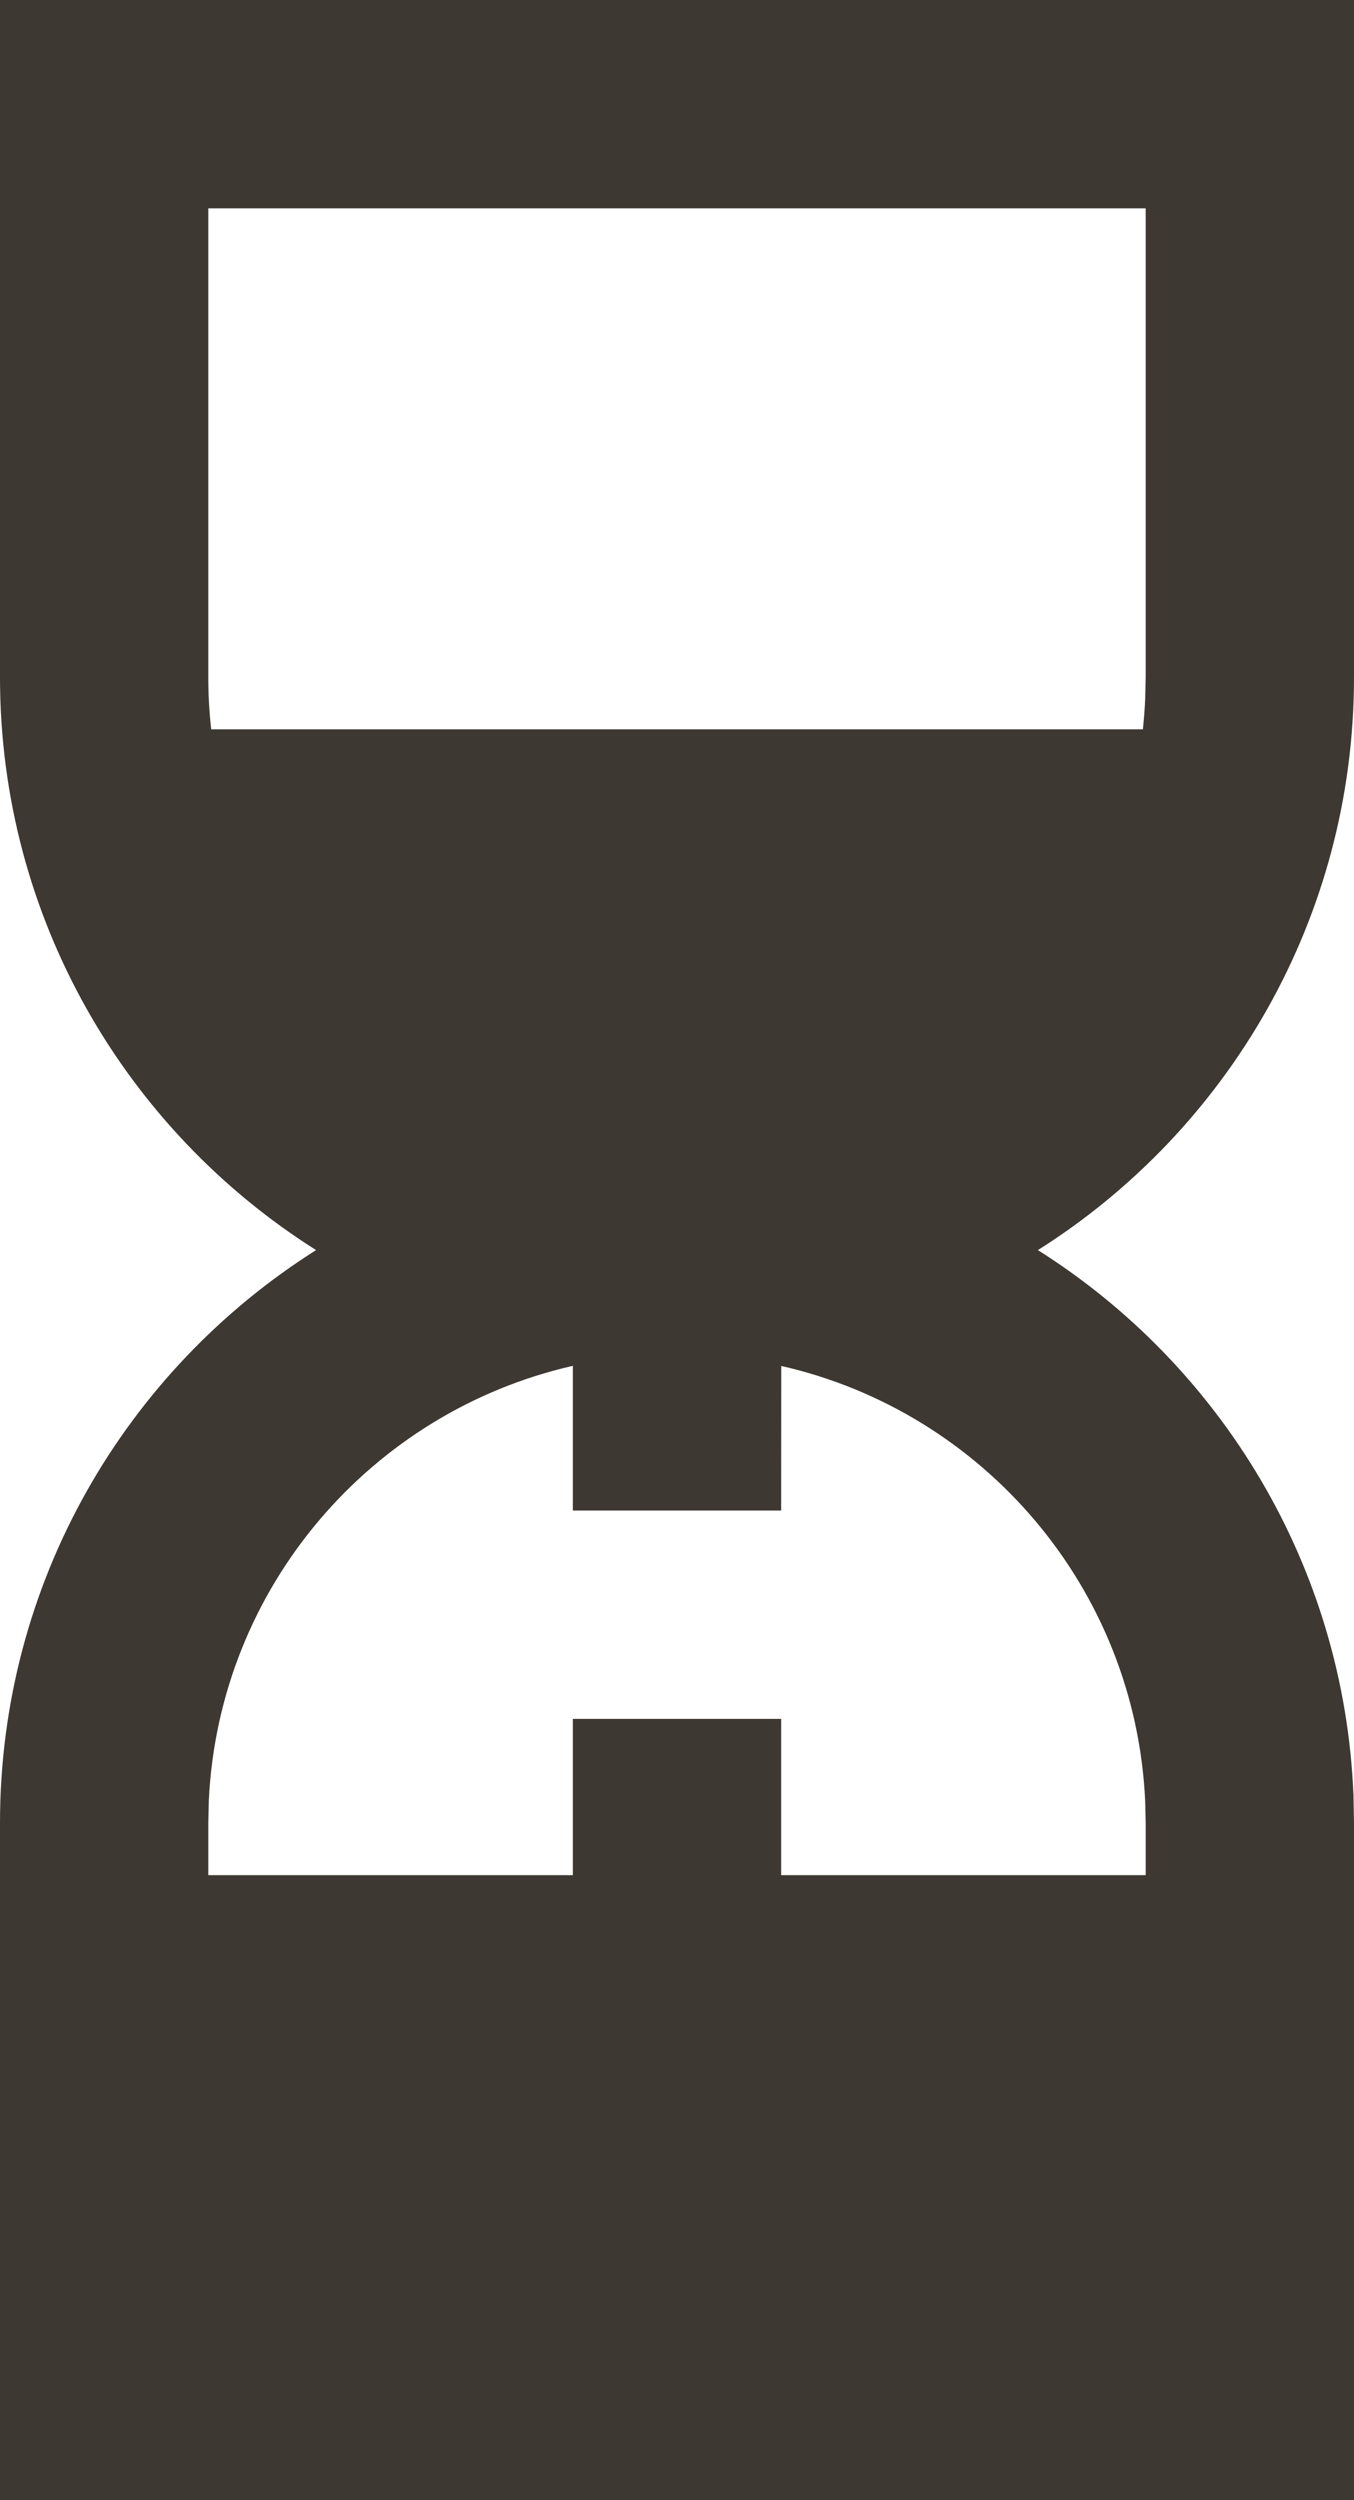 <svg width="13" height="24" viewBox="0 0 13 24" fill="none" xmlns="http://www.w3.org/2000/svg">
<path fill-rule="evenodd" clip-rule="evenodd" d="M13 0V6.5C13 8.816 11.789 10.849 9.965 12C11.719 13.107 12.906 15.029 12.995 17.234L13 17.5V24H0V17.5C0 15.184 1.211 13.151 3.035 12C1.211 10.849 0 8.816 0 6.5V0H13ZM5.5 13.111C3.565 13.551 2.104 15.236 2.005 17.28L2 17.5V18H5.5V16.5H7.5V18H11V17.5L10.995 17.288C10.9 15.242 9.438 13.552 7.501 13.112L7.5 14.5H5.5L5.5 13.111ZM11 2H2V6.5C2 6.669 2.009 6.836 2.028 7.001L10.973 7.001C10.983 6.905 10.991 6.809 10.995 6.712L11 6.5V2Z" fill="#3E3832"/>
</svg>
